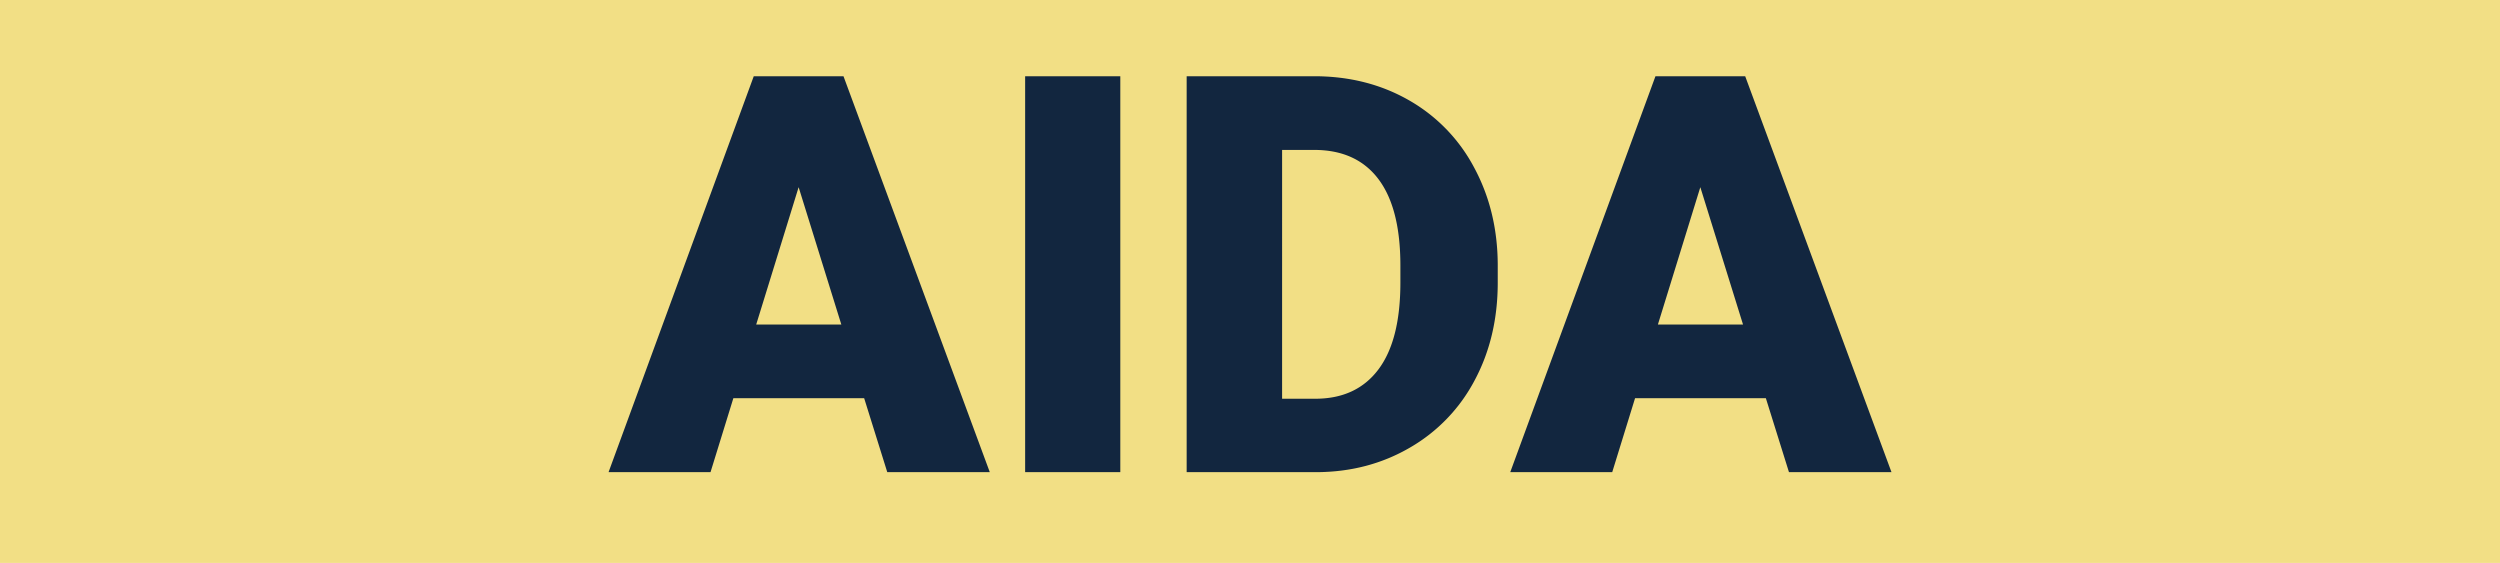 <svg xmlns="http://www.w3.org/2000/svg" width="1239" height="279" viewBox="0 0 1239 279">
  <g id="Grupo_87740" data-name="Grupo 87740" transform="translate(-181 -24137)">
    <rect id="Rectángulo_33880" data-name="Rectángulo 33880" width="1239" height="279" transform="translate(181 24137)" fill="#f2df85"/>
    <path id="Trazado_105720" data-name="Trazado 105720" d="M126.275-36.656H61.453L50.133,0H-.4L71.561-196.219h44.473L188.537,0H137.73Zm-53.5-36.521h42.182L93.8-141.234ZM253.225,0H206.057V-196.219h47.168Zm32.883,0V-196.219h63.205q26.01,0,46.764,11.792a82.887,82.887,0,0,1,32.411,33.287q11.657,21.5,11.792,48.179v9.029q0,26.953-11.388,48.313A83.245,83.245,0,0,1,396.817-12.2Q376.131-.135,350.66,0Zm47.3-159.7V-36.387h16.441q20.35,0,31.266-14.487t10.916-43.058v-8.49q0-28.436-10.916-42.855t-31.8-14.42ZM573.158-36.656H508.336L497.016,0H446.479l71.965-196.219h44.473L635.42,0H584.613Zm-53.5-36.521h42.182L540.68-141.234Z" transform="translate(483 24371)" fill="#12263f"/>
  </g>
</svg>
